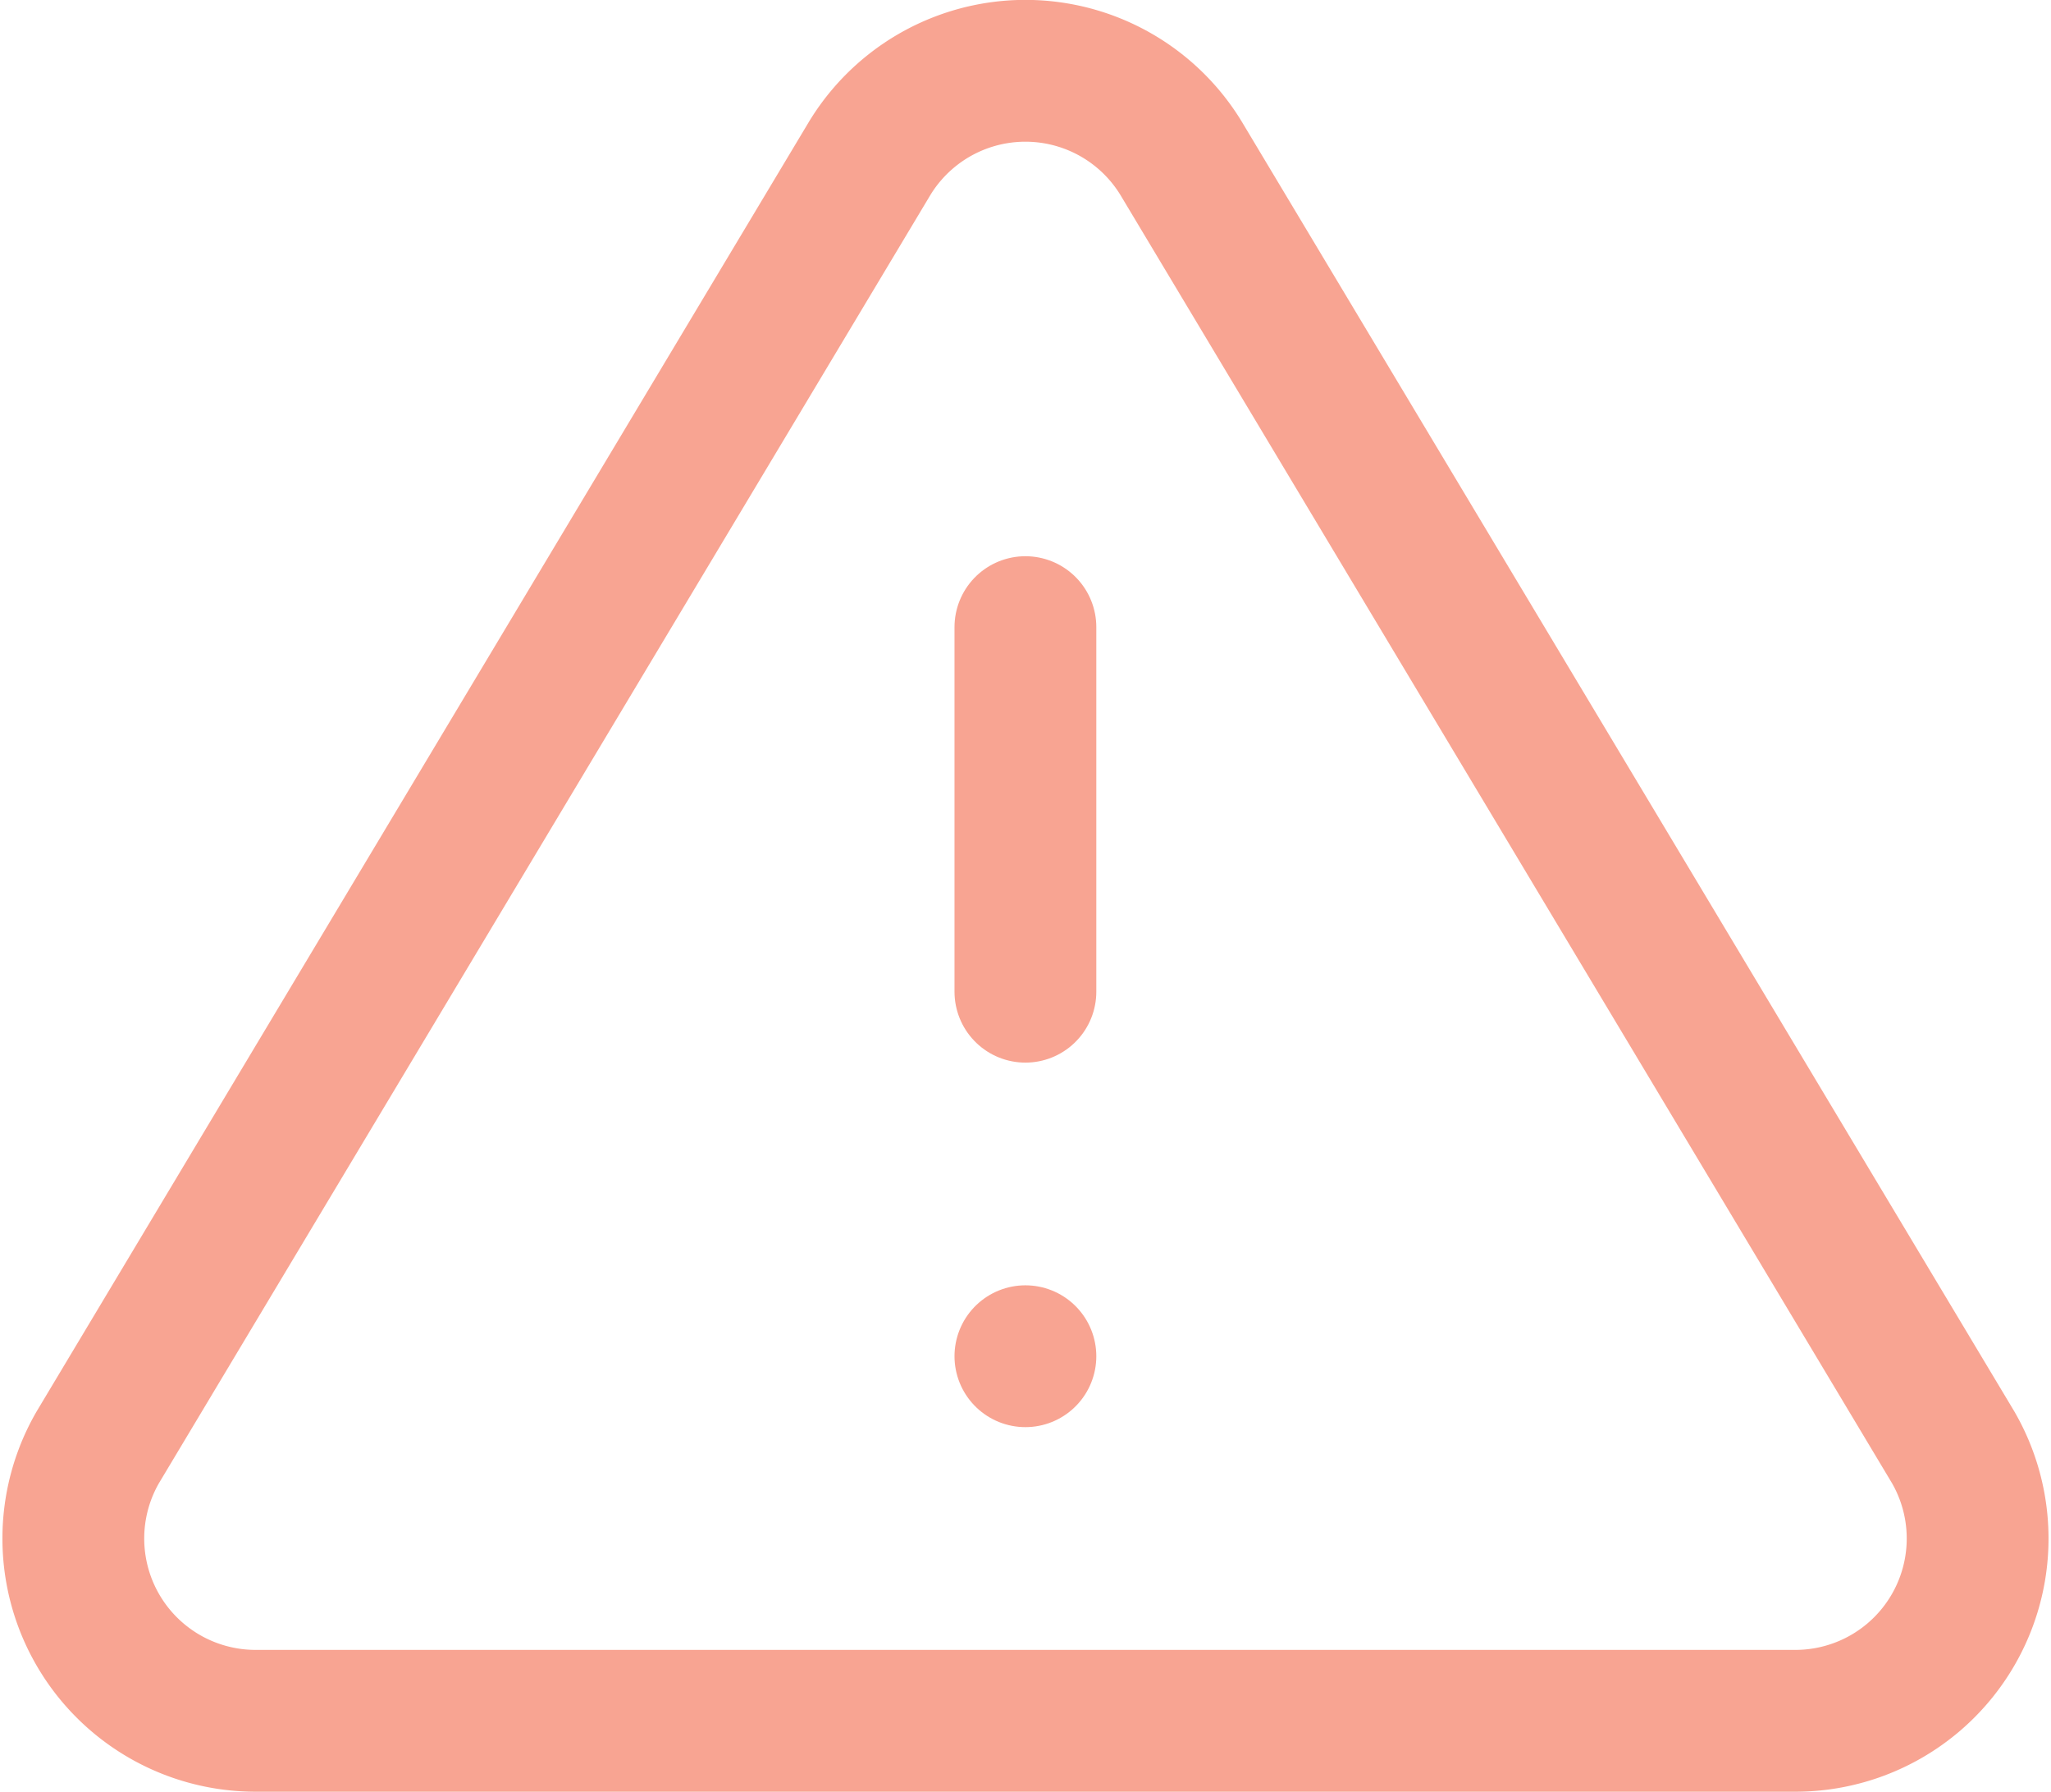 <svg xmlns="http://www.w3.org/2000/svg" width="43.392" height="37.901" viewBox="0 0 43.392 37.901">
  <g id="Icon_feather-alert-triangle" data-name="Icon feather-alert-triangle" transform="translate(-0.777 -2.846)">
    <path id="Path_15329" data-name="Path 15329" d="M19.174,6.2,2.845,33.463a3.856,3.856,0,0,0,3.3,5.784H38.8a3.856,3.856,0,0,0,3.3-5.784L25.768,6.2a3.856,3.856,0,0,0-6.594,0Z" fill="none" stroke="#f8a492" stroke-linecap="round" stroke-linejoin="round" stroke-width="3"/>
    <path id="Path_15330" data-name="Path 15330" d="M18,13.5v7.712" transform="translate(4.471 2.612)" fill="none" stroke="#f8a492" stroke-linecap="round" stroke-linejoin="round" stroke-width="3"/>
    <path id="Path_15331" data-name="Path 15331" d="M18,25.5h0" transform="translate(4.471 6.035)" fill="none" stroke="#f8a492" stroke-linecap="round" stroke-linejoin="round" stroke-width="3"/>
  </g>
</svg>
